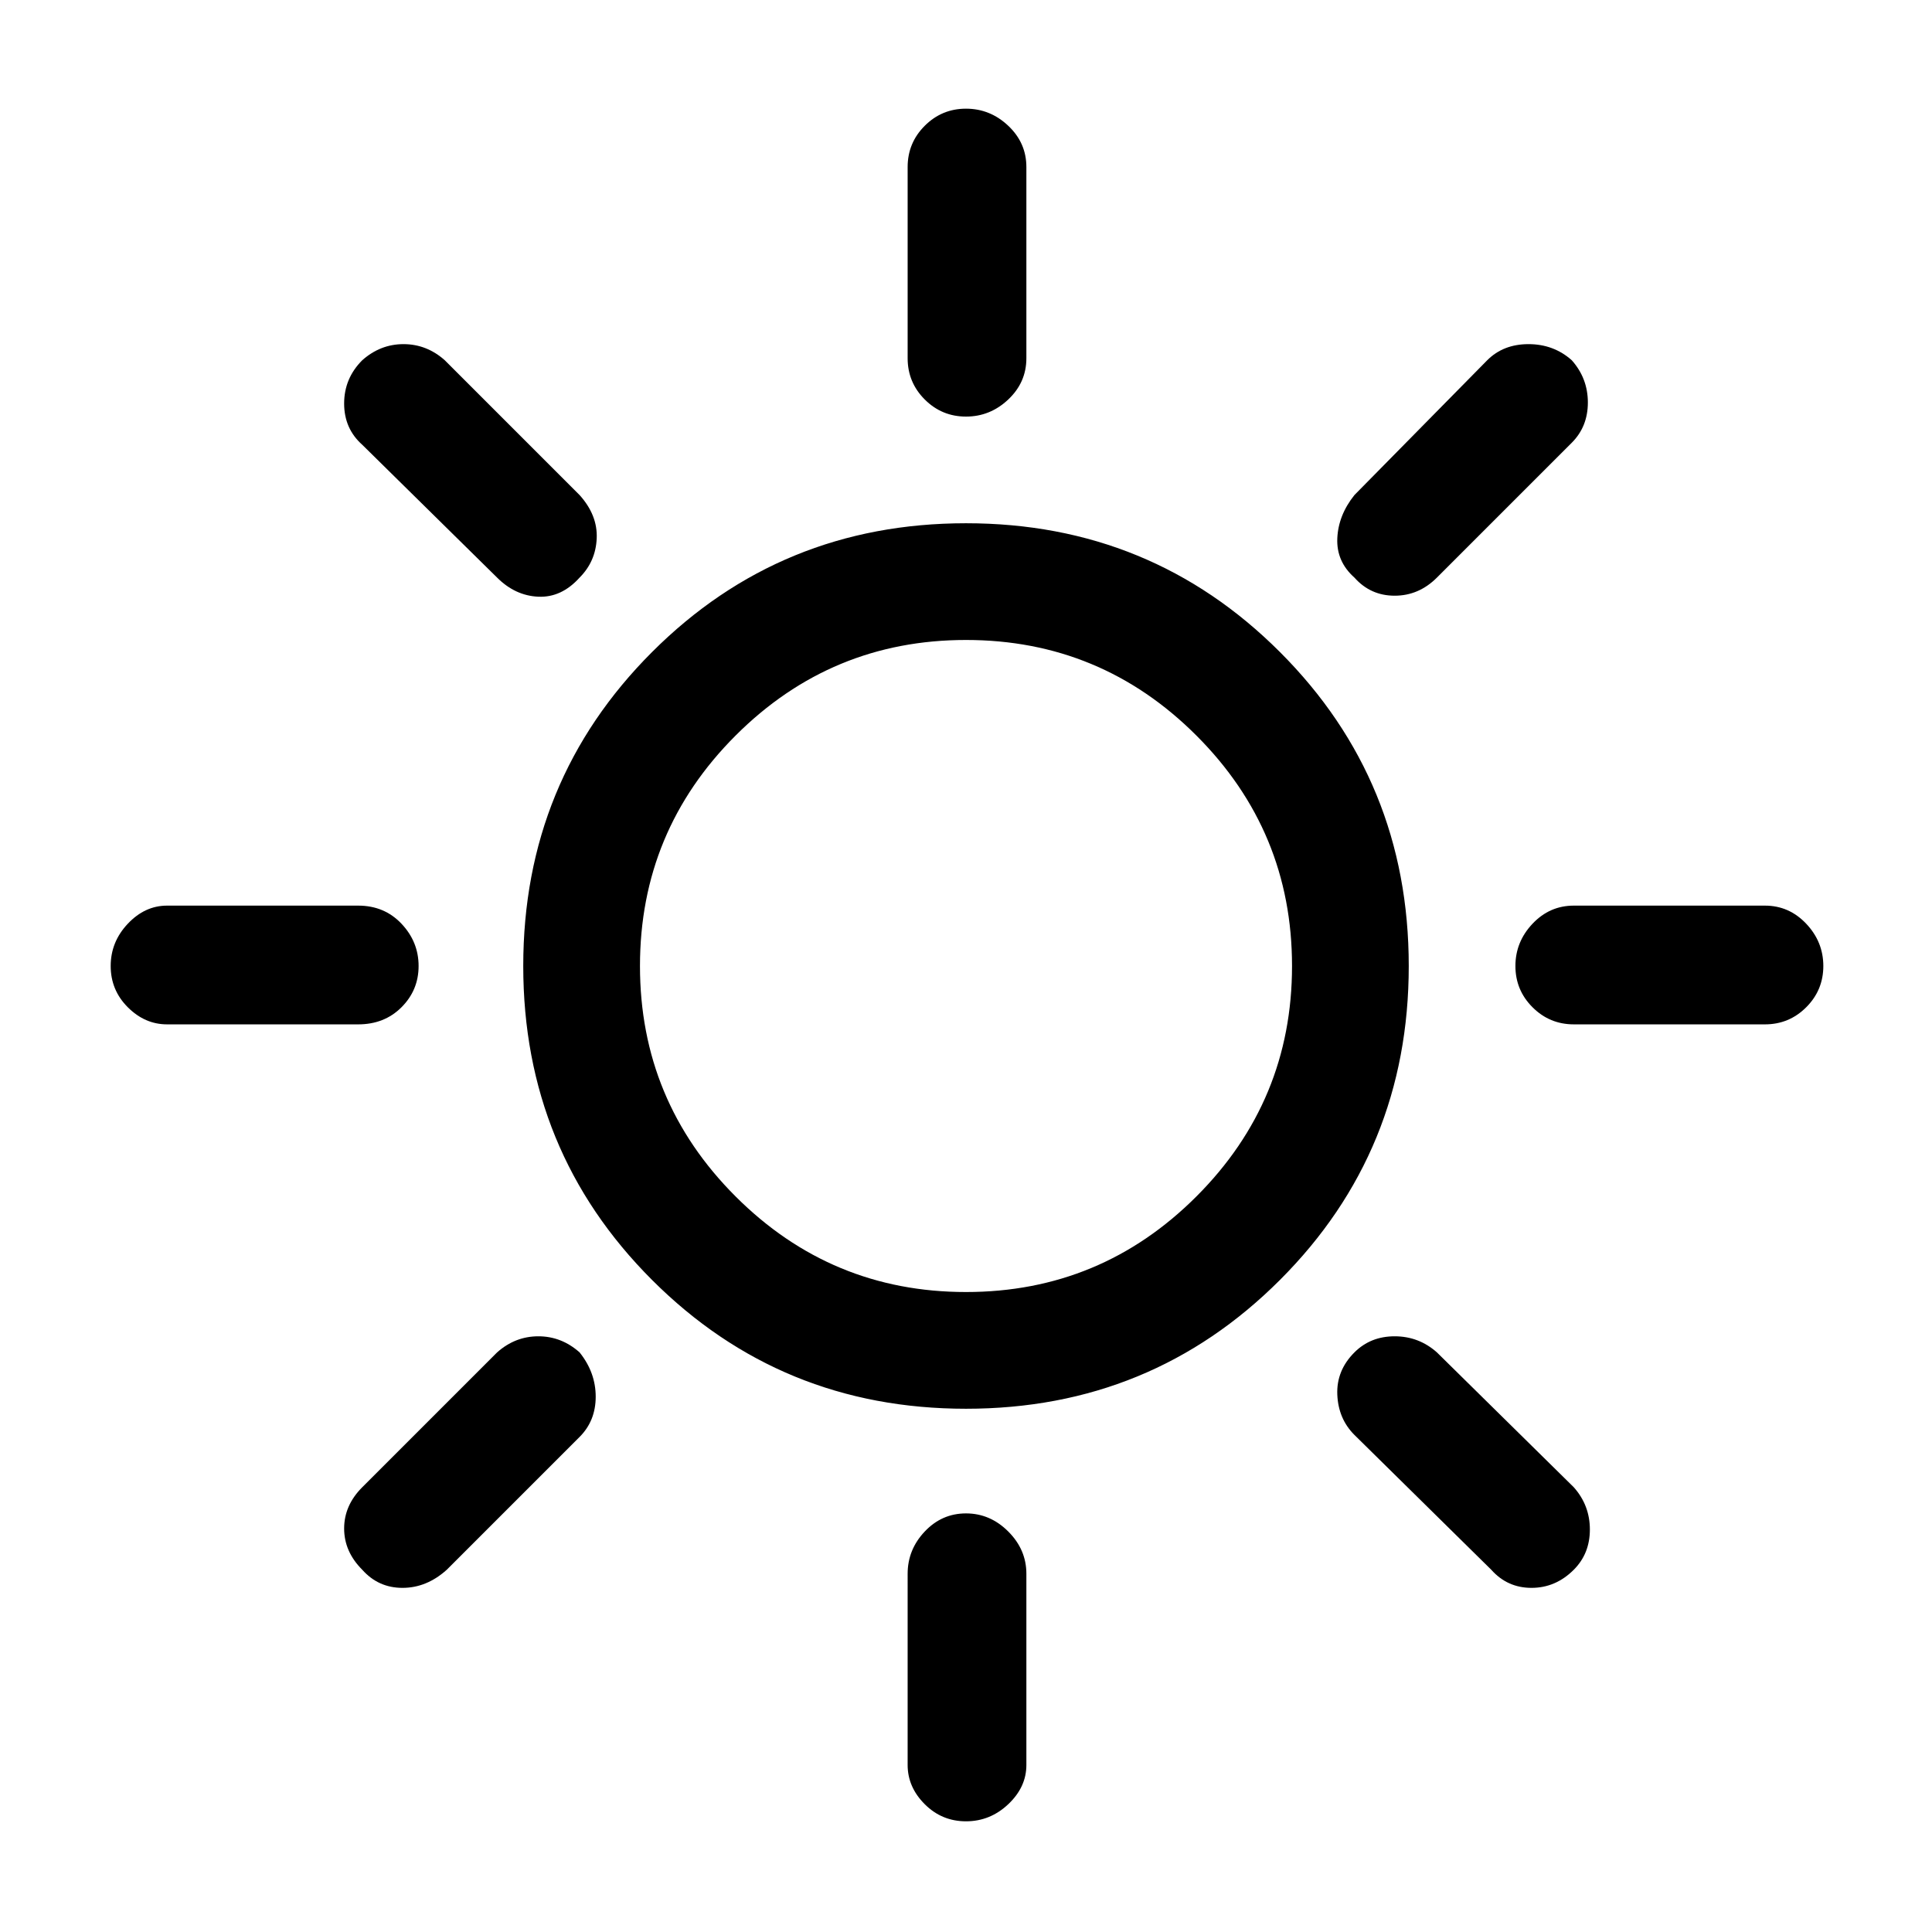 <svg xmlns="http://www.w3.org/2000/svg" height="48" width="48"><path d="M24 10.35q-.6 0-1.025-.425Q22.55 9.5 22.55 8.9V4.15q0-.6.425-1.025Q23.4 2.7 24 2.7q.6 0 1.05.425.45.425.45 1.025V8.9q0 .6-.45 1.025-.45.425-1.05.425Zm9.65 4q-.45-.4-.425-.975.025-.575.425-1.075l3.3-3.35q.4-.4 1.025-.4.625 0 1.075.4.4.45.4 1.05 0 .6-.4 1l-3.35 3.35q-.45.45-1.05.45-.6 0-1-.45Zm5.45 11.1q-.6 0-1.025-.425Q37.65 24.6 37.65 24q0-.6.425-1.05.425-.45 1.025-.45h4.75q.6 0 1.025.45.425.45.425 1.05 0 .6-.425 1.025-.425.425-1.025.425ZM24 45.25q-.6 0-1.025-.425-.425-.425-.425-.975V39.1q0-.6.425-1.05.425-.45 1.025-.45.6 0 1.05.45.45.45.45 1.05v4.75q0 .55-.45.975-.45.425-1.05.425Zm-11.65-30.9L9 11.05q-.45-.4-.45-1.025 0-.625.45-1.075.45-.4 1.025-.4t1.025.4l3.35 3.35q.45.5.425 1.075-.025.575-.425.975-.45.5-1.025.475-.575-.025-1.025-.475ZM37.05 39l-3.4-3.35q-.4-.4-.425-1-.025-.6.425-1.05.4-.4 1-.4t1.05.4l3.4 3.35q.4.45.4 1.05 0 .6-.4 1-.45.45-1.05.45-.6 0-1-.45ZM4.15 25.45q-.55 0-.975-.425Q2.75 24.6 2.75 24q0-.6.425-1.05.425-.45.975-.45H8.9q.65 0 1.075.45.425.45.425 1.05 0 .6-.425 1.025-.425.425-1.075.425ZM9 39q-.45-.45-.45-1.025T9 36.95l3.35-3.35q.45-.4 1.025-.4t1.025.4q.4.5.4 1.1 0 .6-.4 1L11.1 39q-.5.45-1.1.45-.6 0-1-.45Zm15-4q-4.6 0-7.8-3.2T13 24q0-4.6 3.2-7.8T24 13q4.6 0 7.8 3.2T35 24q0 4.6-3.2 7.8T24 35Zm0-2.9q3.35 0 5.725-2.375Q32.1 27.35 32.1 24q0-3.35-2.375-5.725Q27.35 15.9 24 15.9q-3.35 0-5.725 2.375Q15.9 20.65 15.9 24q0 3.35 2.375 5.725Q20.65 32.1 24 32.1Z"/></svg>